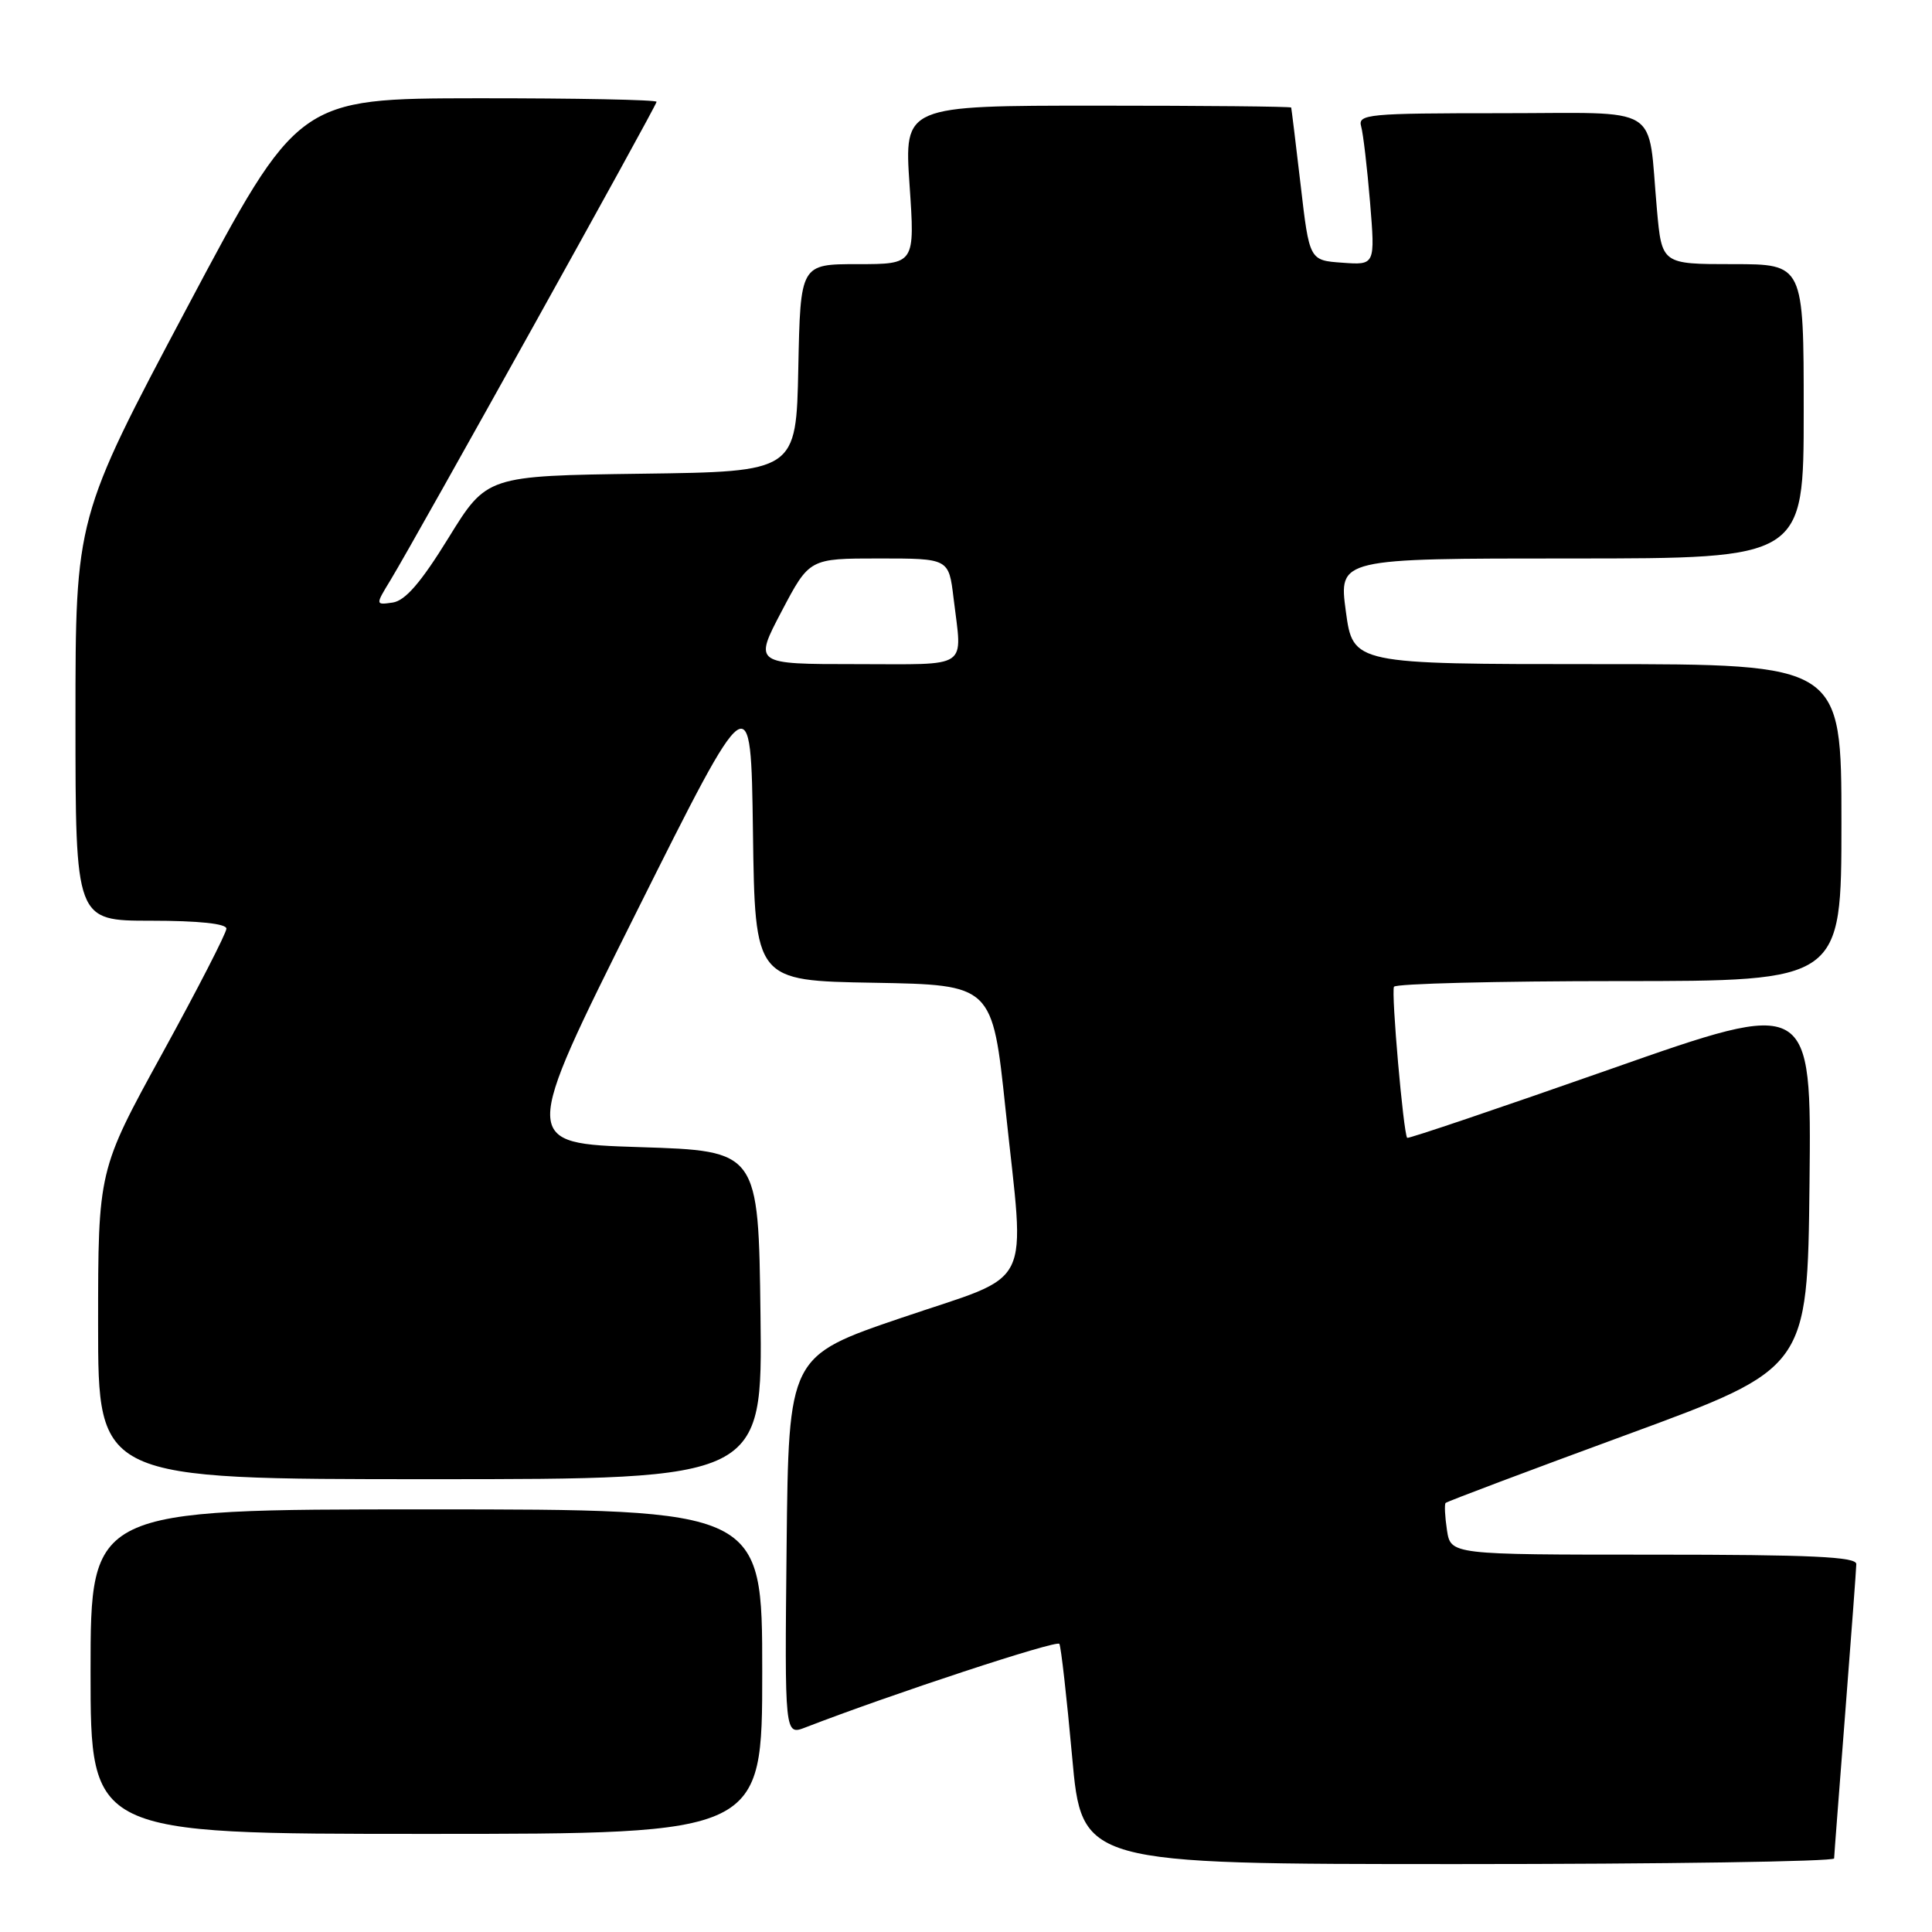 <?xml version="1.0" encoding="UTF-8" standalone="no"?>
<!DOCTYPE svg PUBLIC "-//W3C//DTD SVG 1.1//EN" "http://www.w3.org/Graphics/SVG/1.1/DTD/svg11.dtd" >
<svg xmlns="http://www.w3.org/2000/svg" xmlns:xlink="http://www.w3.org/1999/xlink" version="1.1" viewBox="0 0 256 256">
 <g >
 <path fill="currentColor"
d=" M 243.03 246.25 C 243.04 245.84 243.71 237.18 244.50 227.00 C 245.29 216.82 245.96 207.94 245.97 207.25 C 245.99 206.28 239.97 206.00 219.11 206.00 C 192.23 206.00 192.23 206.00 191.73 202.75 C 191.46 200.96 191.38 199.34 191.55 199.15 C 191.72 198.96 202.58 194.87 215.68 190.06 C 239.50 181.31 239.50 181.31 239.77 156.81 C 240.03 132.30 240.03 132.30 213.37 141.67 C 198.70 146.82 186.59 150.92 186.46 150.77 C 185.96 150.21 184.32 131.46 184.71 130.75 C 184.93 130.34 198.37 130.00 214.56 130.00 C 244.00 130.00 244.00 130.00 244.00 109.00 C 244.00 88.00 244.00 88.00 211.64 88.00 C 179.28 88.00 179.28 88.00 178.33 81.00 C 177.39 74.00 177.39 74.00 208.19 74.00 C 239.00 74.00 239.00 74.00 239.00 54.50 C 239.00 35.00 239.00 35.00 229.60 35.00 C 220.20 35.00 220.20 35.00 219.55 27.75 C 218.27 13.58 220.58 15.00 198.85 15.00 C 181.25 15.00 179.90 15.13 180.36 16.75 C 180.63 17.71 181.16 22.24 181.54 26.81 C 182.22 35.13 182.22 35.13 177.86 34.81 C 173.50 34.50 173.50 34.50 172.34 24.50 C 171.70 19.00 171.13 14.39 171.09 14.25 C 171.04 14.11 159.48 14.00 145.40 14.00 C 119.81 14.00 119.81 14.00 120.52 24.50 C 121.24 35.00 121.24 35.00 113.65 35.00 C 106.06 35.00 106.06 35.00 105.78 48.75 C 105.50 62.50 105.50 62.50 85.00 62.77 C 64.50 63.05 64.50 63.05 59.43 71.27 C 55.78 77.19 53.70 79.59 52.04 79.84 C 49.73 80.17 49.73 80.17 51.76 76.84 C 55.19 71.18 87.00 14.01 87.00 13.49 C 87.00 13.22 76.31 13.01 63.25 13.02 C 39.50 13.05 39.50 13.05 24.75 40.83 C 10.00 68.61 10.00 68.61 10.00 95.30 C 10.00 122.00 10.00 122.00 20.00 122.00 C 26.32 122.00 30.00 122.39 30.00 123.05 C 30.00 123.63 26.18 131.07 21.50 139.59 C 13.00 155.07 13.00 155.07 13.00 175.54 C 13.00 196.00 13.00 196.00 57.02 196.00 C 101.04 196.00 101.04 196.00 100.77 174.25 C 100.50 152.50 100.50 152.50 84.76 152.00 C 69.03 151.50 69.03 151.50 84.26 121.00 C 99.50 90.50 99.50 90.50 99.77 110.22 C 100.04 129.95 100.04 129.95 115.77 130.22 C 131.50 130.50 131.50 130.50 133.24 147.00 C 135.82 171.41 137.24 168.57 119.50 174.60 C 104.50 179.70 104.50 179.70 104.23 204.83 C 103.97 229.96 103.97 229.96 106.73 228.89 C 118.16 224.47 140.05 217.27 140.37 217.82 C 140.59 218.19 141.35 224.91 142.06 232.75 C 143.34 247.00 143.34 247.00 193.17 247.00 C 220.58 247.00 243.01 246.66 243.03 246.25 Z  M 101.00 221.50 C 101.00 200.00 101.00 200.00 56.50 200.00 C 12.00 200.00 12.00 200.00 12.00 221.50 C 12.00 243.00 12.00 243.00 56.50 243.00 C 101.00 243.00 101.00 243.00 101.00 221.50 Z  M 103.57 81.00 C 107.25 74.00 107.25 74.00 116.48 74.00 C 125.72 74.00 125.72 74.00 126.35 79.25 C 127.50 88.82 128.71 88.00 113.45 88.00 C 99.89 88.00 99.89 88.00 103.57 81.00 Z "/>
</g>
</svg>